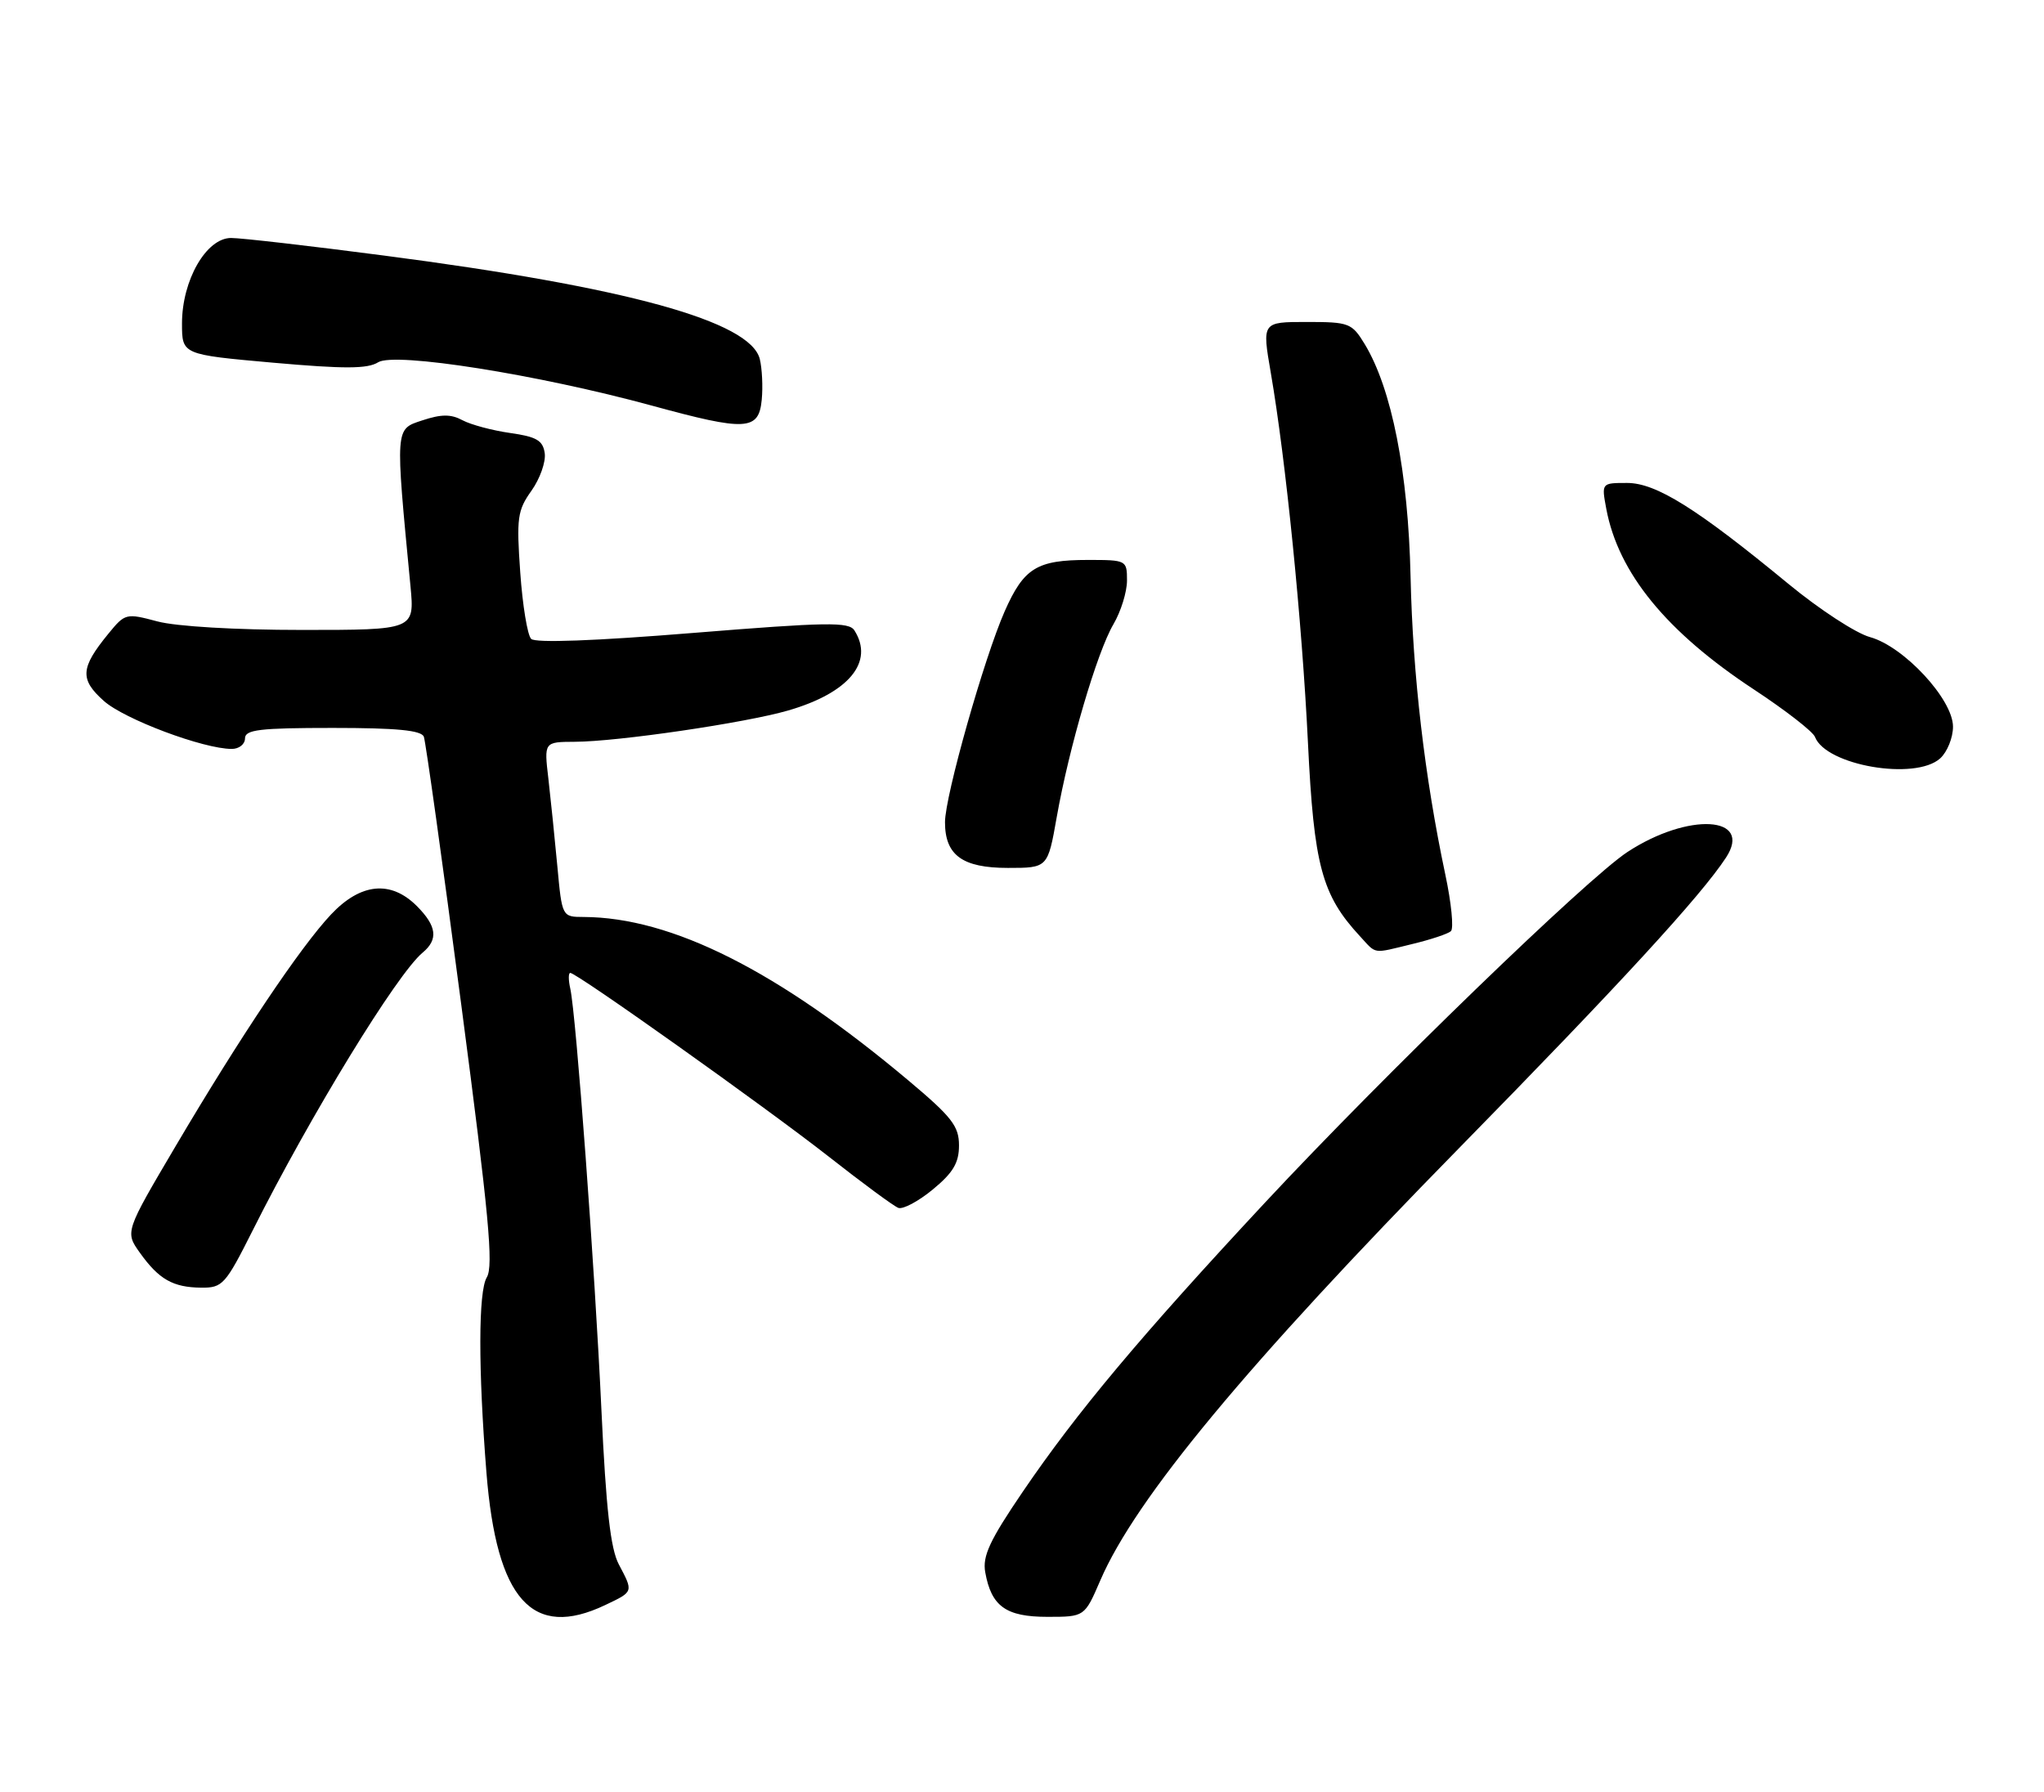 <?xml version="1.0" encoding="UTF-8" standalone="no"?>
<!DOCTYPE svg PUBLIC "-//W3C//DTD SVG 1.1//EN" "http://www.w3.org/Graphics/SVG/1.1/DTD/svg11.dtd" >
<svg xmlns="http://www.w3.org/2000/svg" xmlns:xlink="http://www.w3.org/1999/xlink" version="1.1" viewBox="0 0 292 256">
 <g >
 <path fill="currentColor"
d=" M 86.47 229.31 C 90.53 227.38 90.50 227.47 88.40 223.50 C 87.22 221.27 86.58 215.60 85.92 201.50 C 84.98 181.21 82.30 144.98 81.47 141.25 C 81.19 140.01 81.19 139.00 81.47 139.00 C 82.40 139.00 109.31 158.14 118.33 165.20 C 123.18 169.01 127.68 172.33 128.33 172.57 C 128.98 172.82 131.20 171.64 133.26 169.94 C 136.16 167.55 137.00 166.14 137.00 163.65 C 137.00 160.89 135.98 159.58 129.75 154.35 C 111.09 138.68 95.97 131.07 83.39 131.01 C 80.29 131.00 80.29 131.00 79.62 123.75 C 79.25 119.76 78.67 114.14 78.34 111.25 C 77.72 106.00 77.72 106.00 82.11 105.98 C 88.25 105.96 106.49 103.28 112.59 101.51 C 121.26 99.00 124.92 94.58 122.06 90.07 C 121.28 88.83 118.16 88.88 98.99 90.43 C 84.98 91.57 76.48 91.88 75.88 91.28 C 75.35 90.75 74.65 86.47 74.32 81.77 C 73.77 73.99 73.92 72.92 75.93 70.10 C 77.14 68.39 77.99 65.99 77.82 64.76 C 77.56 62.92 76.66 62.40 72.87 61.86 C 70.33 61.50 67.27 60.68 66.07 60.04 C 64.42 59.15 63.05 59.16 60.33 60.06 C 56.42 61.35 56.45 60.89 58.64 83.75 C 59.23 90.00 59.23 90.00 43.13 90.00 C 33.64 90.00 25.16 89.50 22.48 88.78 C 18.01 87.59 17.87 87.62 15.49 90.53 C 11.48 95.43 11.37 97.05 14.83 100.14 C 17.76 102.76 29.06 107.00 33.11 107.00 C 34.15 107.00 35.00 106.33 35.00 105.50 C 35.00 104.25 37.06 104.00 47.53 104.00 C 56.71 104.00 60.19 104.34 60.55 105.26 C 60.81 105.96 63.22 123.17 65.89 143.51 C 69.84 173.55 70.53 180.88 69.54 182.50 C 68.33 184.50 68.31 195.56 69.49 210.38 C 70.94 228.59 76.05 234.28 86.47 229.31 Z  M 157.18 225.81 C 162.21 214.12 178.09 194.98 208.47 164.00 C 231.33 140.69 242.98 128.01 246.57 122.53 C 250.48 116.56 241.18 116.03 232.50 121.72 C 226.71 125.52 197.76 153.53 180.74 171.79 C 162.94 190.90 153.84 201.76 146.10 213.14 C 141.38 220.08 140.33 222.33 140.75 224.64 C 141.62 229.50 143.71 231.00 149.63 231.00 C 154.94 231.00 154.94 231.00 157.18 225.81 Z  M 36.12 175.75 C 44.33 159.38 56.71 139.14 60.38 136.10 C 62.64 134.22 62.40 132.31 59.55 129.45 C 55.83 125.73 51.53 126.15 47.29 130.65 C 42.92 135.29 34.35 148.06 25.09 163.75 C 17.86 176.00 17.86 176.00 19.98 178.98 C 22.70 182.79 24.71 183.93 28.74 183.97 C 31.80 184.00 32.20 183.55 36.12 175.75 Z  M 201.81 134.86 C 204.39 134.24 206.85 133.42 207.27 133.04 C 207.70 132.66 207.34 129.01 206.47 124.93 C 203.51 110.95 201.83 96.50 201.51 82.43 C 201.18 67.48 198.82 55.52 194.95 49.15 C 193.12 46.15 192.73 46.00 186.66 46.00 C 180.29 46.00 180.29 46.00 181.54 53.25 C 183.69 65.71 186.01 88.82 186.85 106.11 C 187.70 123.66 188.83 127.87 194.27 133.75 C 196.71 136.39 195.96 136.28 201.81 134.86 Z  M 150.96 116.75 C 152.72 106.79 156.72 93.18 159.06 89.19 C 160.13 87.37 161.00 84.56 161.00 82.94 C 161.00 80.04 160.93 80.00 155.43 80.00 C 148.12 80.00 146.27 81.14 143.53 87.33 C 140.59 93.99 135.00 113.74 135.00 117.47 C 135.00 122.19 137.49 124.00 143.99 124.00 C 149.68 124.00 149.68 124.00 150.96 116.75 Z  M 277.17 108.35 C 278.18 107.43 279.00 105.40 279.00 103.82 C 279.00 99.92 271.98 92.35 267.13 91.02 C 265.13 90.47 259.90 87.06 255.50 83.43 C 242.39 72.63 236.59 69.00 232.44 69.00 C 228.78 69.00 228.78 69.00 229.47 72.70 C 231.19 81.87 238.06 90.28 250.55 98.50 C 255.06 101.47 258.99 104.52 259.28 105.28 C 260.85 109.37 273.62 111.56 277.17 108.35 Z  M 108.82 57.11 C 109.00 55.25 108.87 52.63 108.54 51.29 C 107.18 45.89 89.53 41.03 54.84 36.51 C 44.29 35.13 34.46 34.00 33.01 34.00 C 29.47 34.00 26.00 40.04 26.00 46.21 C 26.00 50.66 26.00 50.66 39.03 51.82 C 49.21 52.72 52.50 52.71 54.02 51.76 C 56.41 50.27 76.80 53.50 93.12 57.95 C 106.60 61.64 108.40 61.54 108.82 57.11 Z "/>
</g>
</svg>
